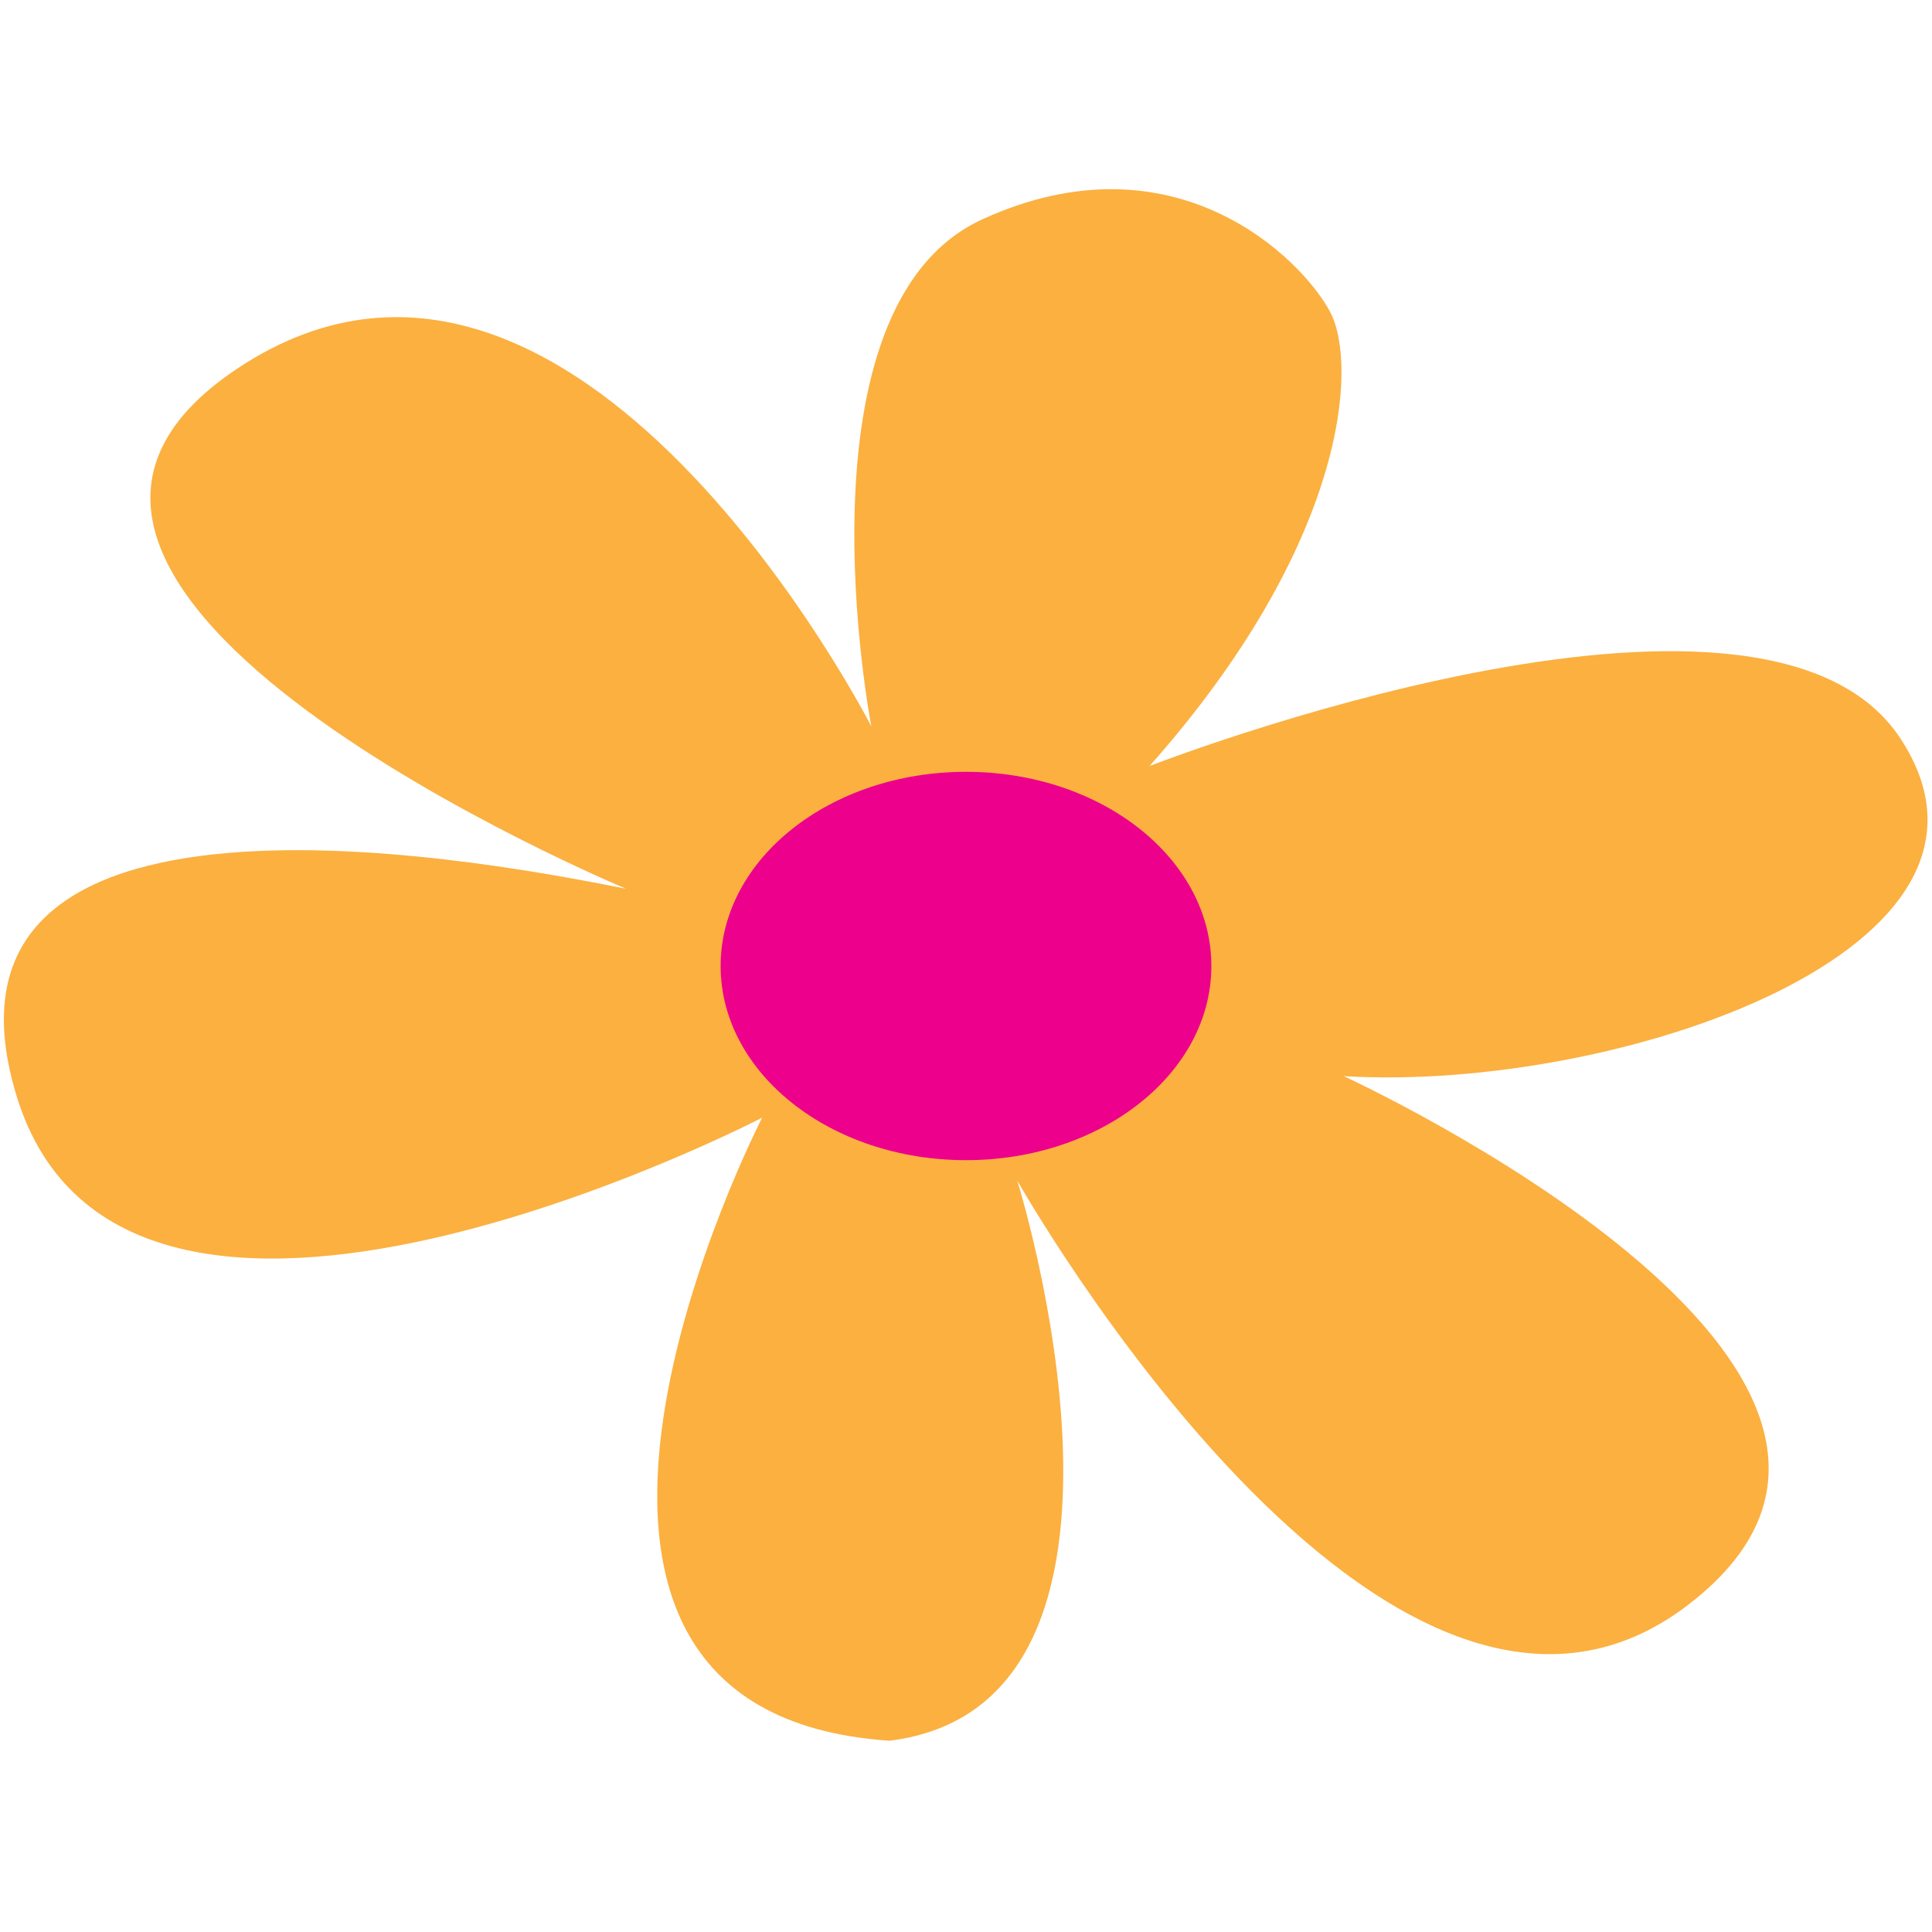 <?xml version="1.0" encoding="utf-8"?>
<!-- Generator: Adobe Illustrator 18.0.0, SVG Export Plug-In . SVG Version: 6.00 Build 0)  -->
<!DOCTYPE svg PUBLIC "-//W3C//DTD SVG 1.1//EN" "http://www.w3.org/Graphics/SVG/1.1/DTD/svg11.dtd">
<svg version="1.1" id="Layer_1" xmlns="http://www.w3.org/2000/svg" xmlns:xlink="http://www.w3.org/1999/xlink" x="0px" y="0px"
	 viewBox="0 0 200 200" enable-background="new 0 0 200 200" xml:space="preserve">
<path fill="#FBB040" d="M90.2,75.2c0,0-8.4-43.4,11.5-52.5s33.1,4.1,36,9.6s1.7,24-18.7,47c0,0,63.3-24.7,77.7-2.9
	c14.4,21.8-29.3,36.7-57.6,35c0,0,66.9,30.7,35.7,54.7s-69.5-43.9-69.5-43.9s17,54.2-13.2,58c-44.9-3-13.2-64.5-13.2-64.5
	S12.8,150,1.7,113.4S54,89.9,64.8,92c0,0-74.8-31.2-40-54S90.2,75.2,90.2,75.2z"/>
<g>
	<ellipse fill="#EC008C" cx="100" cy="100" rx="25.4" ry="20.1"/>
</g>
</svg>
